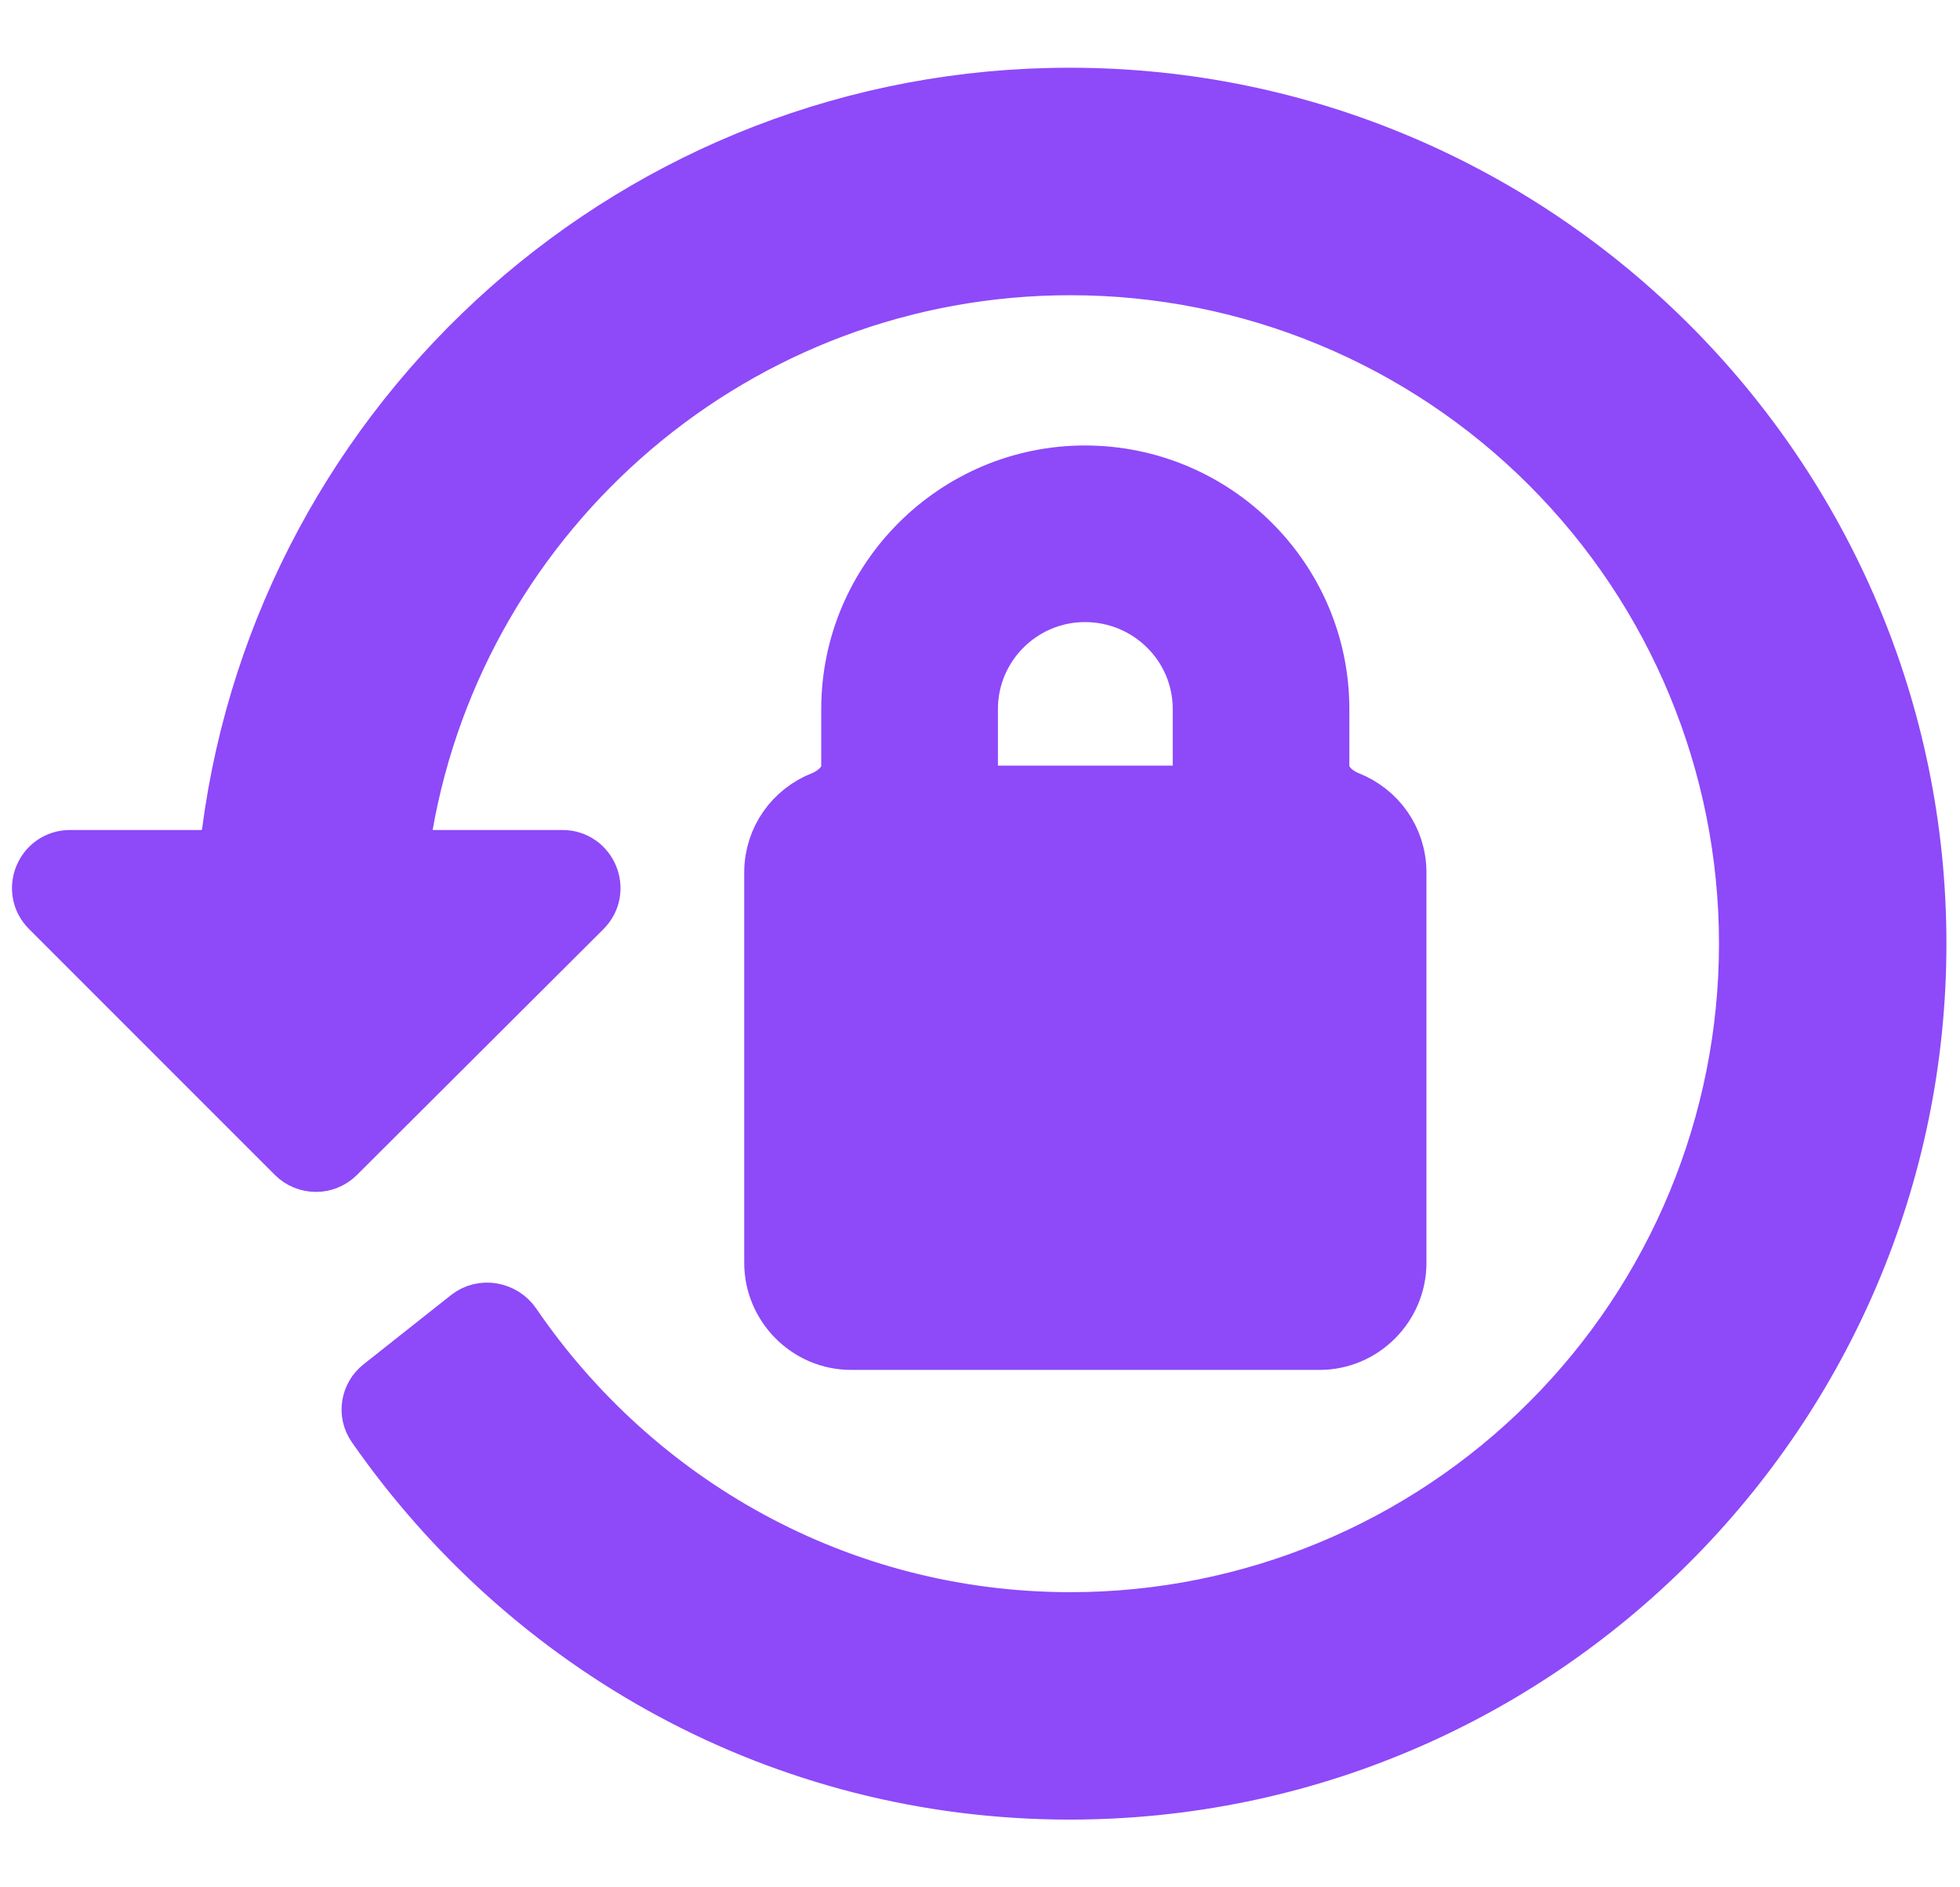<svg width="27" height="26" viewBox="0 0 27 26" fill="none" xmlns="http://www.w3.org/2000/svg">
<path d="M14.735 1.333C21.187 1.333 26.413 6.583 26.413 13C26.413 19.417 21.187 24.667 14.735 24.667C10.77 24.667 7.287 22.676 5.174 19.638C5.056 19.468 5.094 19.237 5.256 19.109L6.46 18.156C6.648 18.007 6.923 18.057 7.058 18.254C8.74 20.715 11.547 22.334 14.747 22.334C17.222 22.334 19.596 21.35 21.346 19.6C23.097 17.849 24.08 15.476 24.08 13C24.08 10.525 23.097 8.151 21.346 6.401C19.596 4.65 17.222 3.667 14.747 3.667C10.143 3.667 6.324 7.007 5.562 11.386C5.521 11.623 5.707 11.834 5.948 11.834H7.747C8.104 11.834 8.282 12.265 8.03 12.517L4.635 15.903C4.478 16.059 4.225 16.059 4.069 15.903L0.683 12.516C0.431 12.264 0.609 11.834 0.966 11.834H2.776C2.982 11.834 3.153 11.677 3.18 11.473C3.926 5.755 8.816 1.333 14.735 1.333ZM18.188 10.555C18.188 10.773 18.368 10.943 18.571 11.024C18.967 11.181 19.25 11.562 19.25 12.02V17.398C19.25 17.982 18.772 18.472 18.177 18.472H11.725C11.13 18.472 10.652 17.982 10.652 17.398V12.02C10.652 11.562 10.935 11.181 11.331 11.024C11.533 10.943 11.713 10.773 11.713 10.555V9.768C11.713 7.984 13.172 6.537 14.945 6.537C16.73 6.537 18.188 7.984 18.188 9.768V10.555ZM14.945 8.17C14.07 8.17 13.347 8.882 13.347 9.768V10.547C13.347 10.768 13.526 10.947 13.747 10.947H16.155C16.376 10.947 16.555 10.768 16.555 10.547V9.768C16.555 8.882 15.832 8.17 14.945 8.17Z" fill="#8E49F9" stroke="#8E49F9" stroke-width="0.8"/>
</svg>
